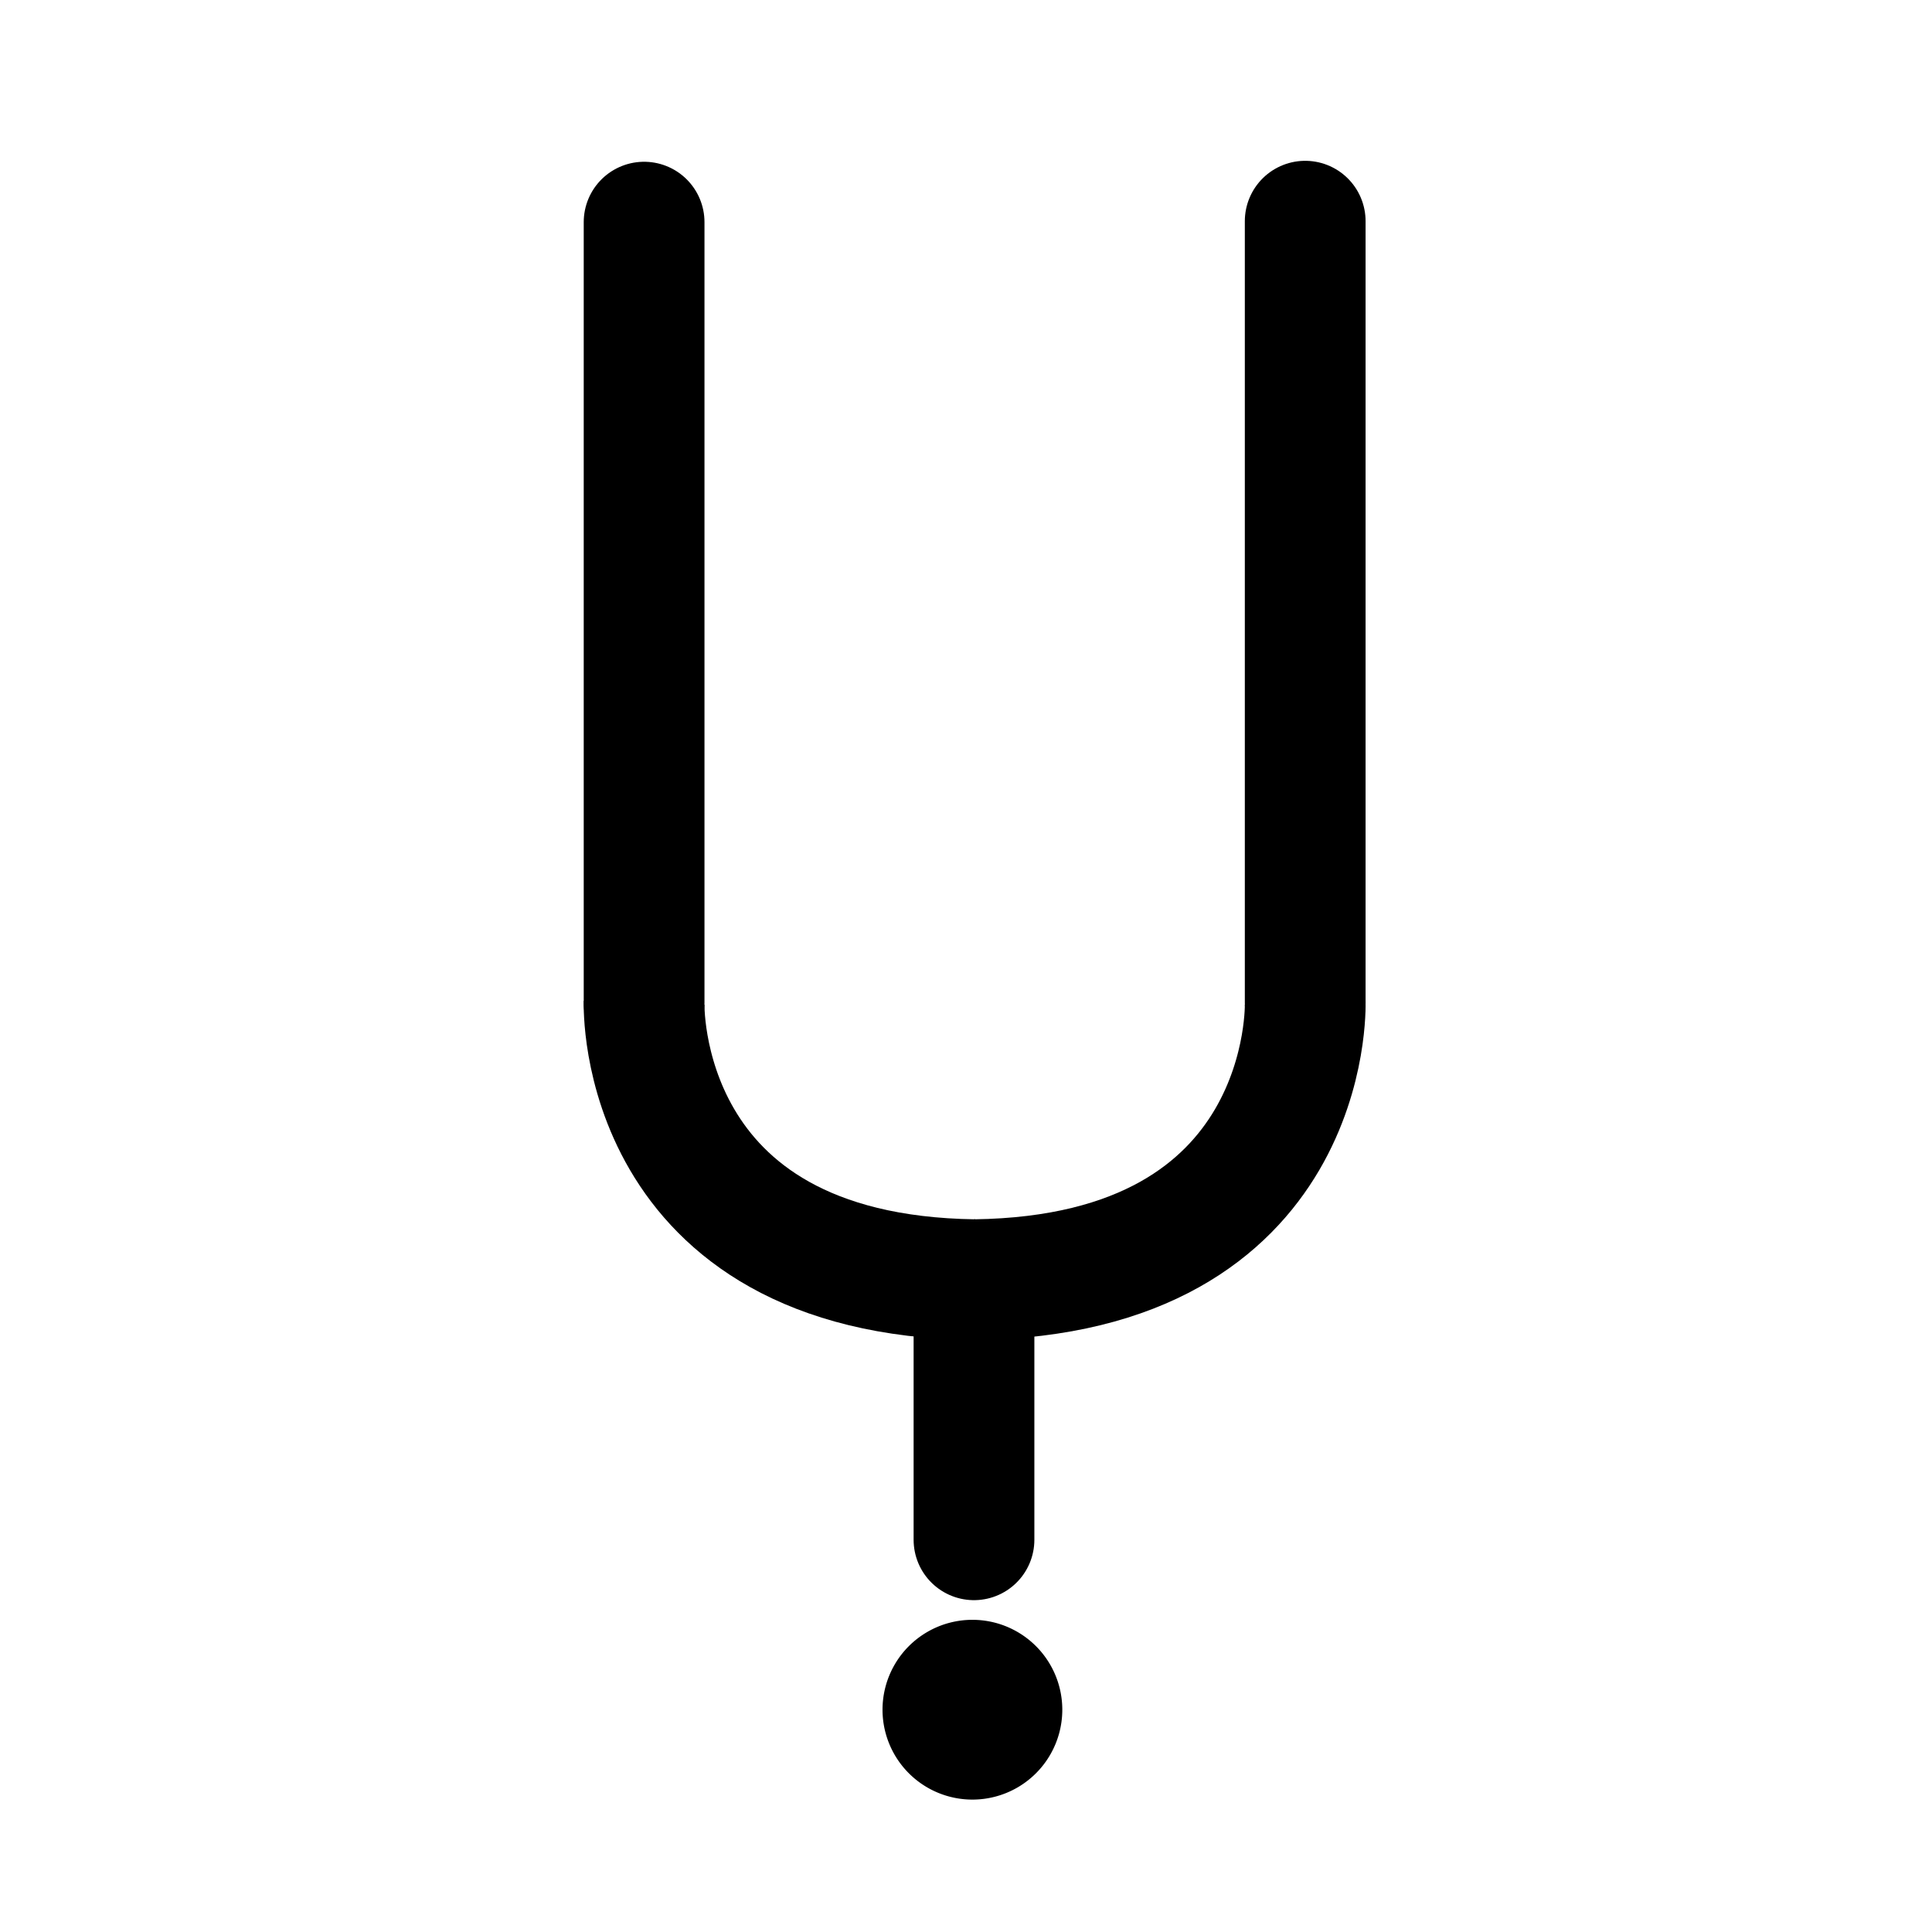 <?xml version="1.0" encoding="UTF-8" standalone="no"?><svg xmlns:android="http://schemas.android.com/apk/res/android" height="50.8" width="50.8" xmlns="http://www.w3.org/2000/svg">
  <path d="M34.319,26.367V5.816" fill="#000000" fill-opacity="0.0" stroke="#000000" stroke-linecap="round" stroke-linejoin="miter" stroke-width="3.175"/>
  <path d="M16.936,5.841V26.367" fill="#000000" fill-opacity="0.0" stroke="#000000" stroke-linecap="round" stroke-linejoin="miter" stroke-width="3.175"/>
  <path d="m25.61,33.661v6.826" fill="#000000" fill-opacity="0.0" stroke="#000000" stroke-linecap="round" stroke-linejoin="miter" stroke-width="3.175"/>
  <path d="M25.568,44.955m-1.587,0a1.587,1.587 0,1 1,3.175 0a1.587,1.587 0,1 1,-3.175 0" fill="#000000" stroke="#00000000" stroke-linecap="round" stroke-linejoin="round" stroke-width="1.552"/>
  <path d="m16.936,26.367c0,0 -0.231,7.164 8.688,7.281" fill="#000000" fill-opacity="0.0" stroke="#000000" stroke-width="3.175"/>
  <path d="m34.319,26.367c0,0 0.231,7.164 -8.688,7.281" fill="#000000" fill-opacity="0.0" stroke="#000000" stroke-width="3.175"/>
</svg>